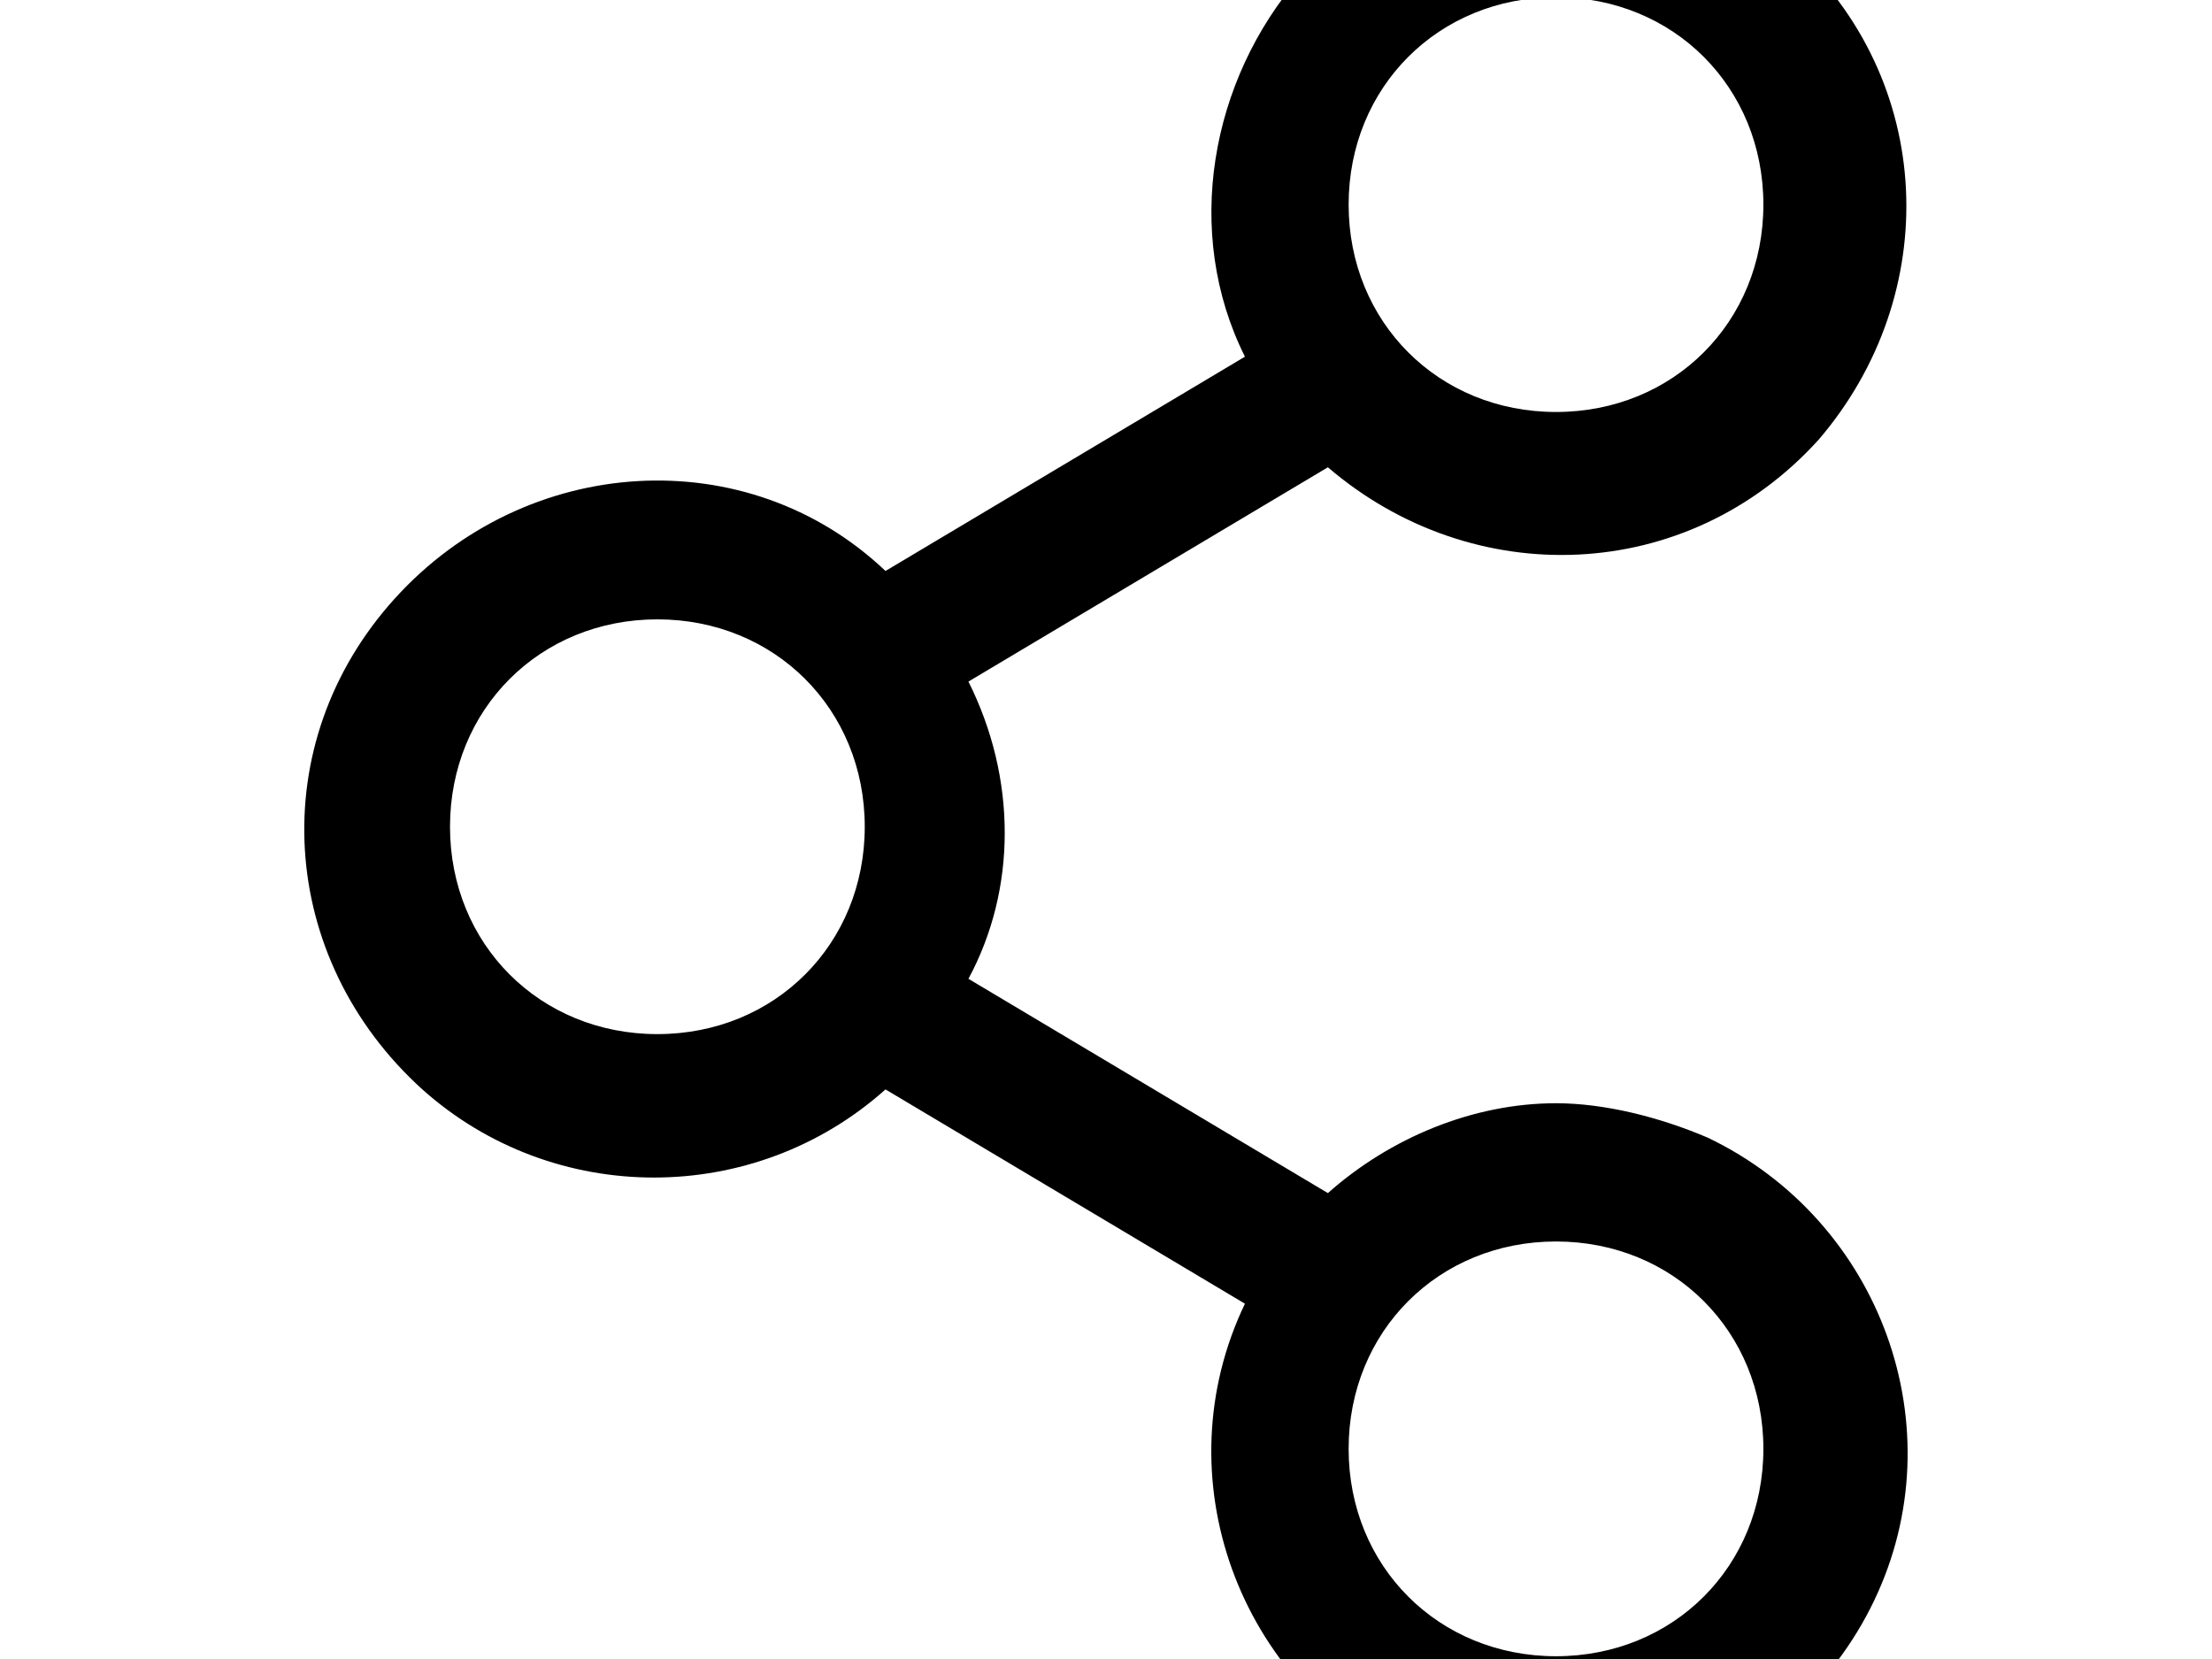 <svg width="1600" height="1200" viewBox="0 0 1600 1200" xmlns="http://www.w3.org/2000/svg"><path d="M960.5 338c105 90 260 85 355-20 90-105 85-260-20-355s-260-85-355 20c-65 75-85 185-40 275l-260 155c-100-95-260-85-355 20s-85 260 20 355c95 85 240 85 335 0l260 155c-60 125-5 275 120 335s275 5 335-120 5-275-120-335c-35-15-75-25-110-25-60 0-120 25-165 65l-260-155c35-65 35-145 0-215l260-155zm165-340c85 0 150 65 150 150s-65 150-150 150-150-65-150-150 65-150 150-150zm-650 750c-85 0-150-65-150-150s65-150 150-150 150 65 150 150-65 150-150 150zm650 450c-85 0-150-65-150-150s65-150 150-150 150 65 150 150-65 150-150 150z" fill-rule="evenodd"/></svg>